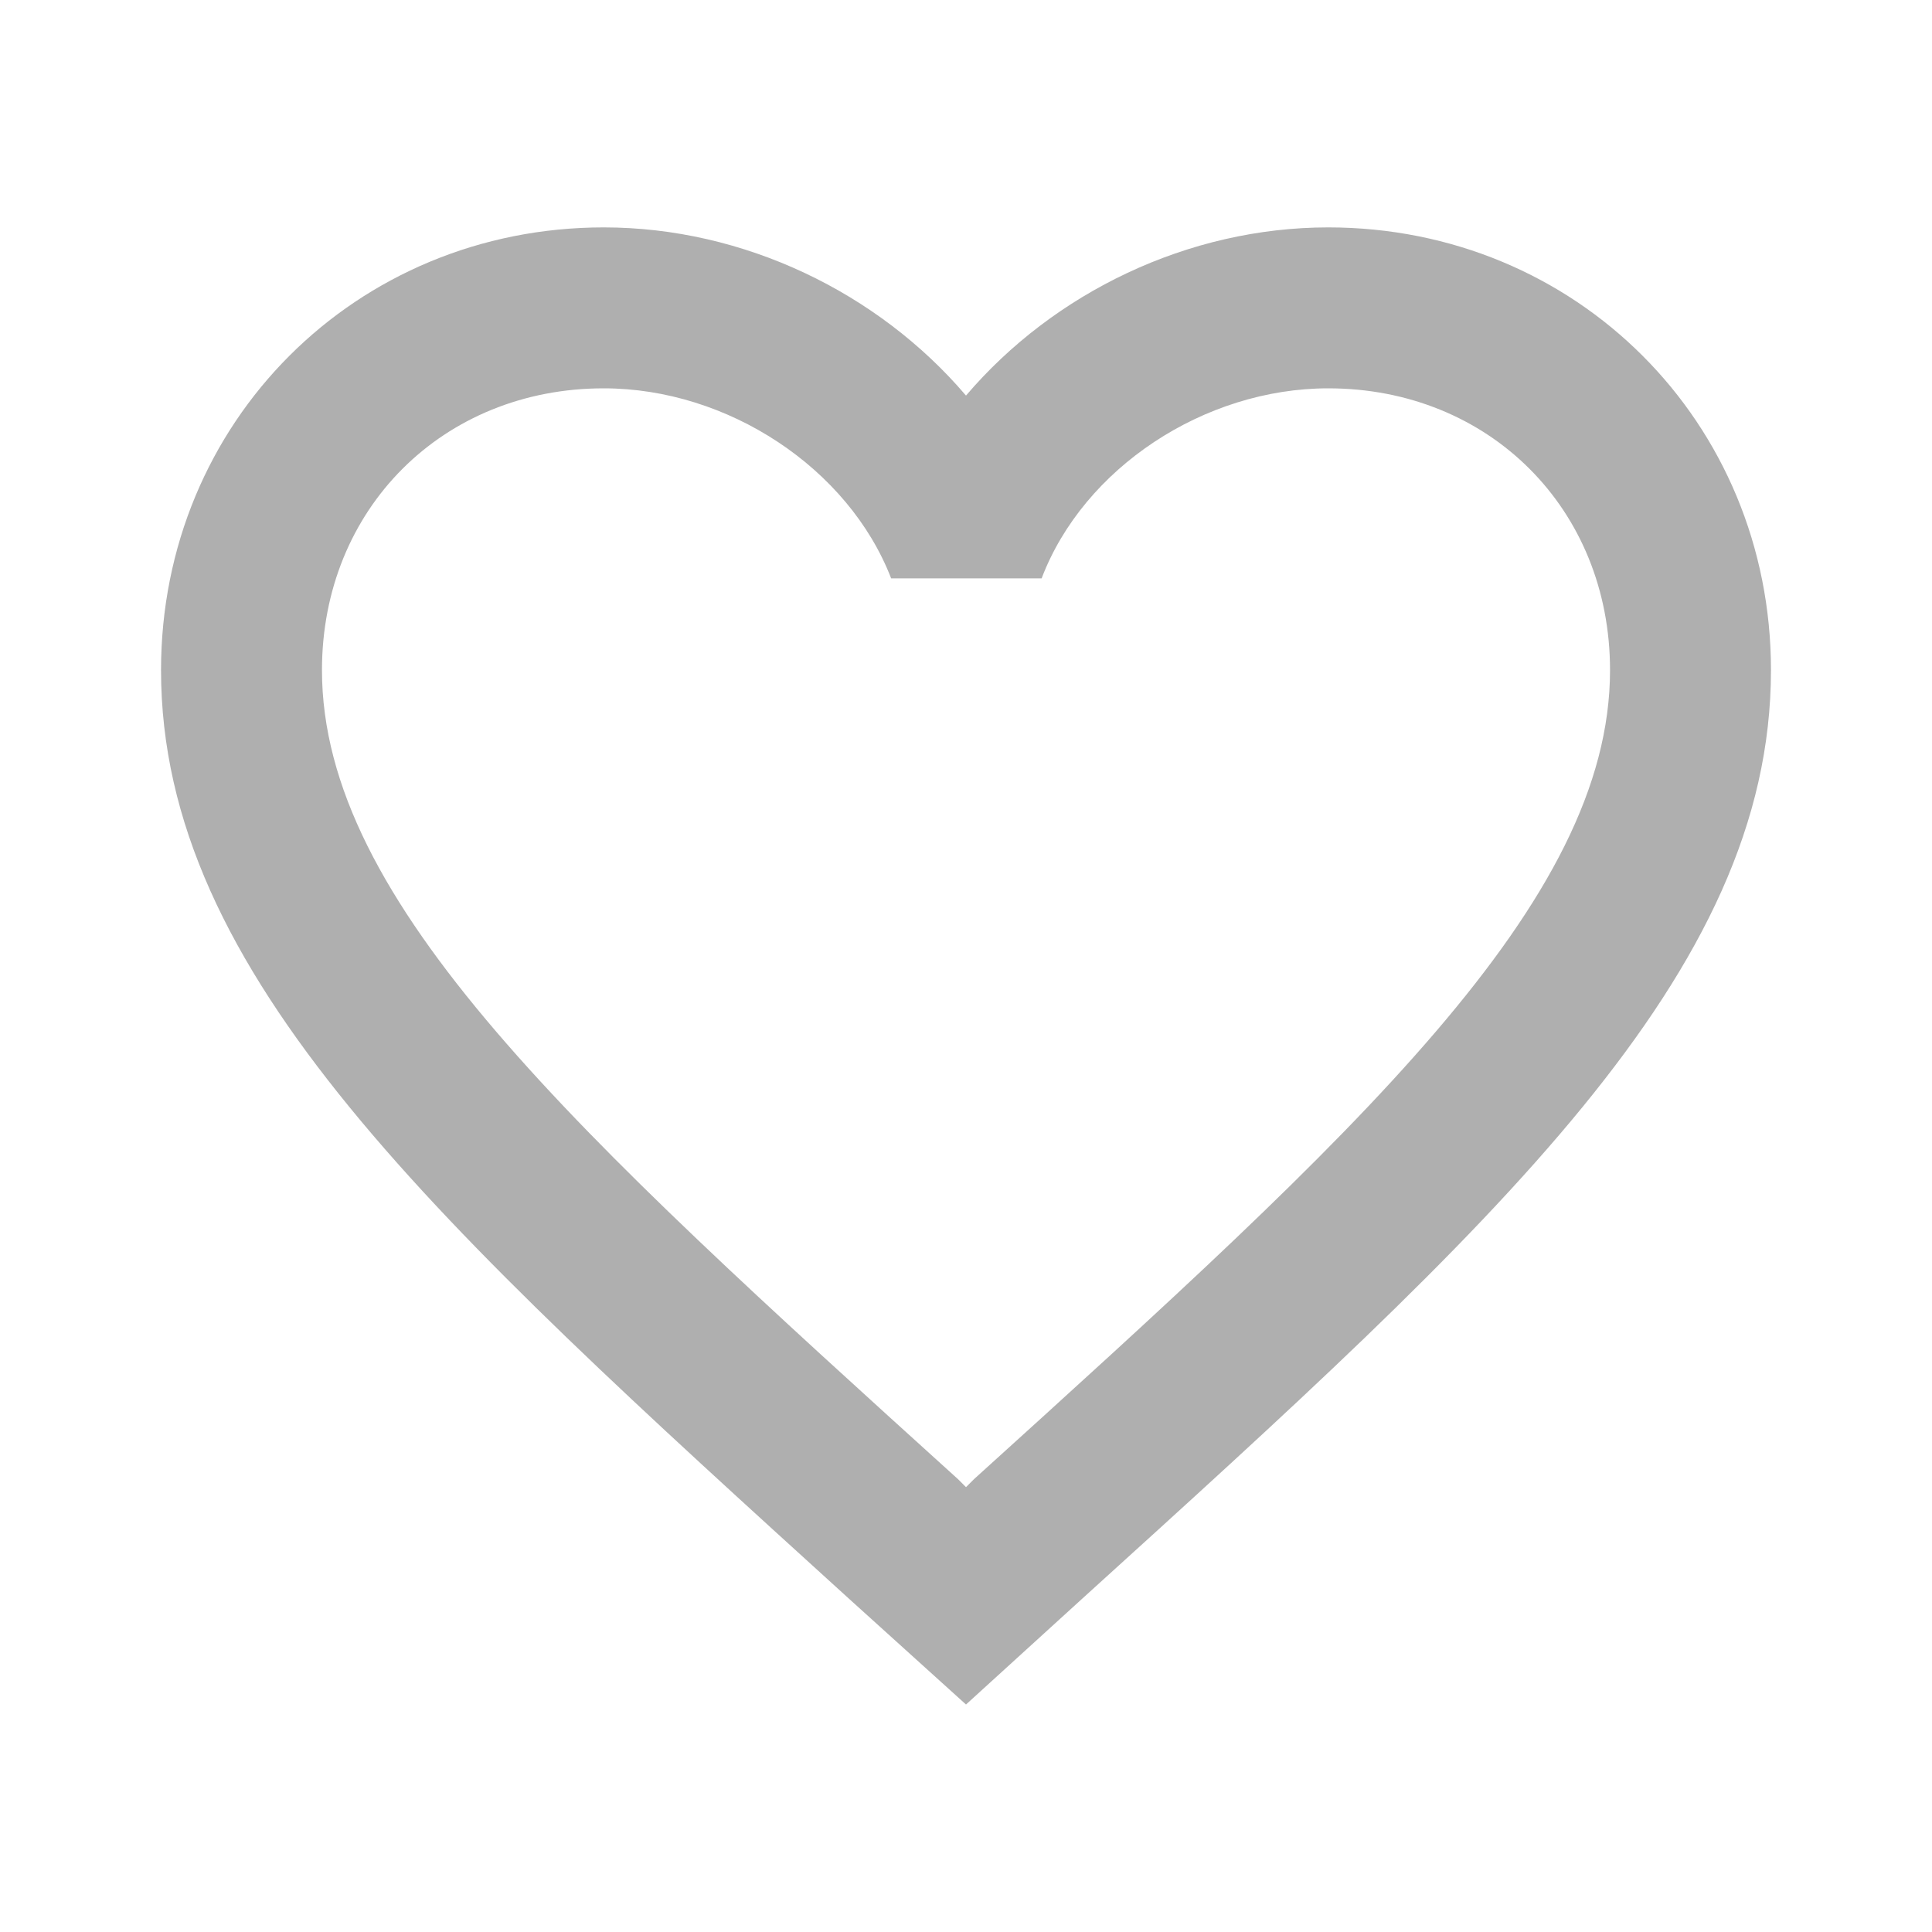 <svg width="20" height="20" viewBox="0 0 20 20" fill="none" xmlns="http://www.w3.org/2000/svg">
<path d="M13.75 2.354C12.3 2.354 10.908 3.029 10 4.095C9.092 3.029 7.7 2.354 6.25 2.354C3.683 2.354 1.667 4.37 1.667 6.937C1.667 10.087 4.5 12.653 8.792 16.553L10 17.645L11.208 16.545C15.5 12.653 18.333 10.087 18.333 6.937C18.333 4.37 16.317 2.354 13.75 2.354ZM10.083 15.312L10 15.395L9.917 15.312C5.95 11.72 3.333 9.345 3.333 6.937C3.333 5.27 4.583 4.02 6.25 4.02C7.533 4.02 8.783 4.845 9.225 5.987H10.783C11.217 4.845 12.467 4.02 13.75 4.02C15.417 4.02 16.667 5.27 16.667 6.937C16.667 9.345 14.05 11.72 10.083 15.312Z" fill="#AFAFAF"/>
</svg>
